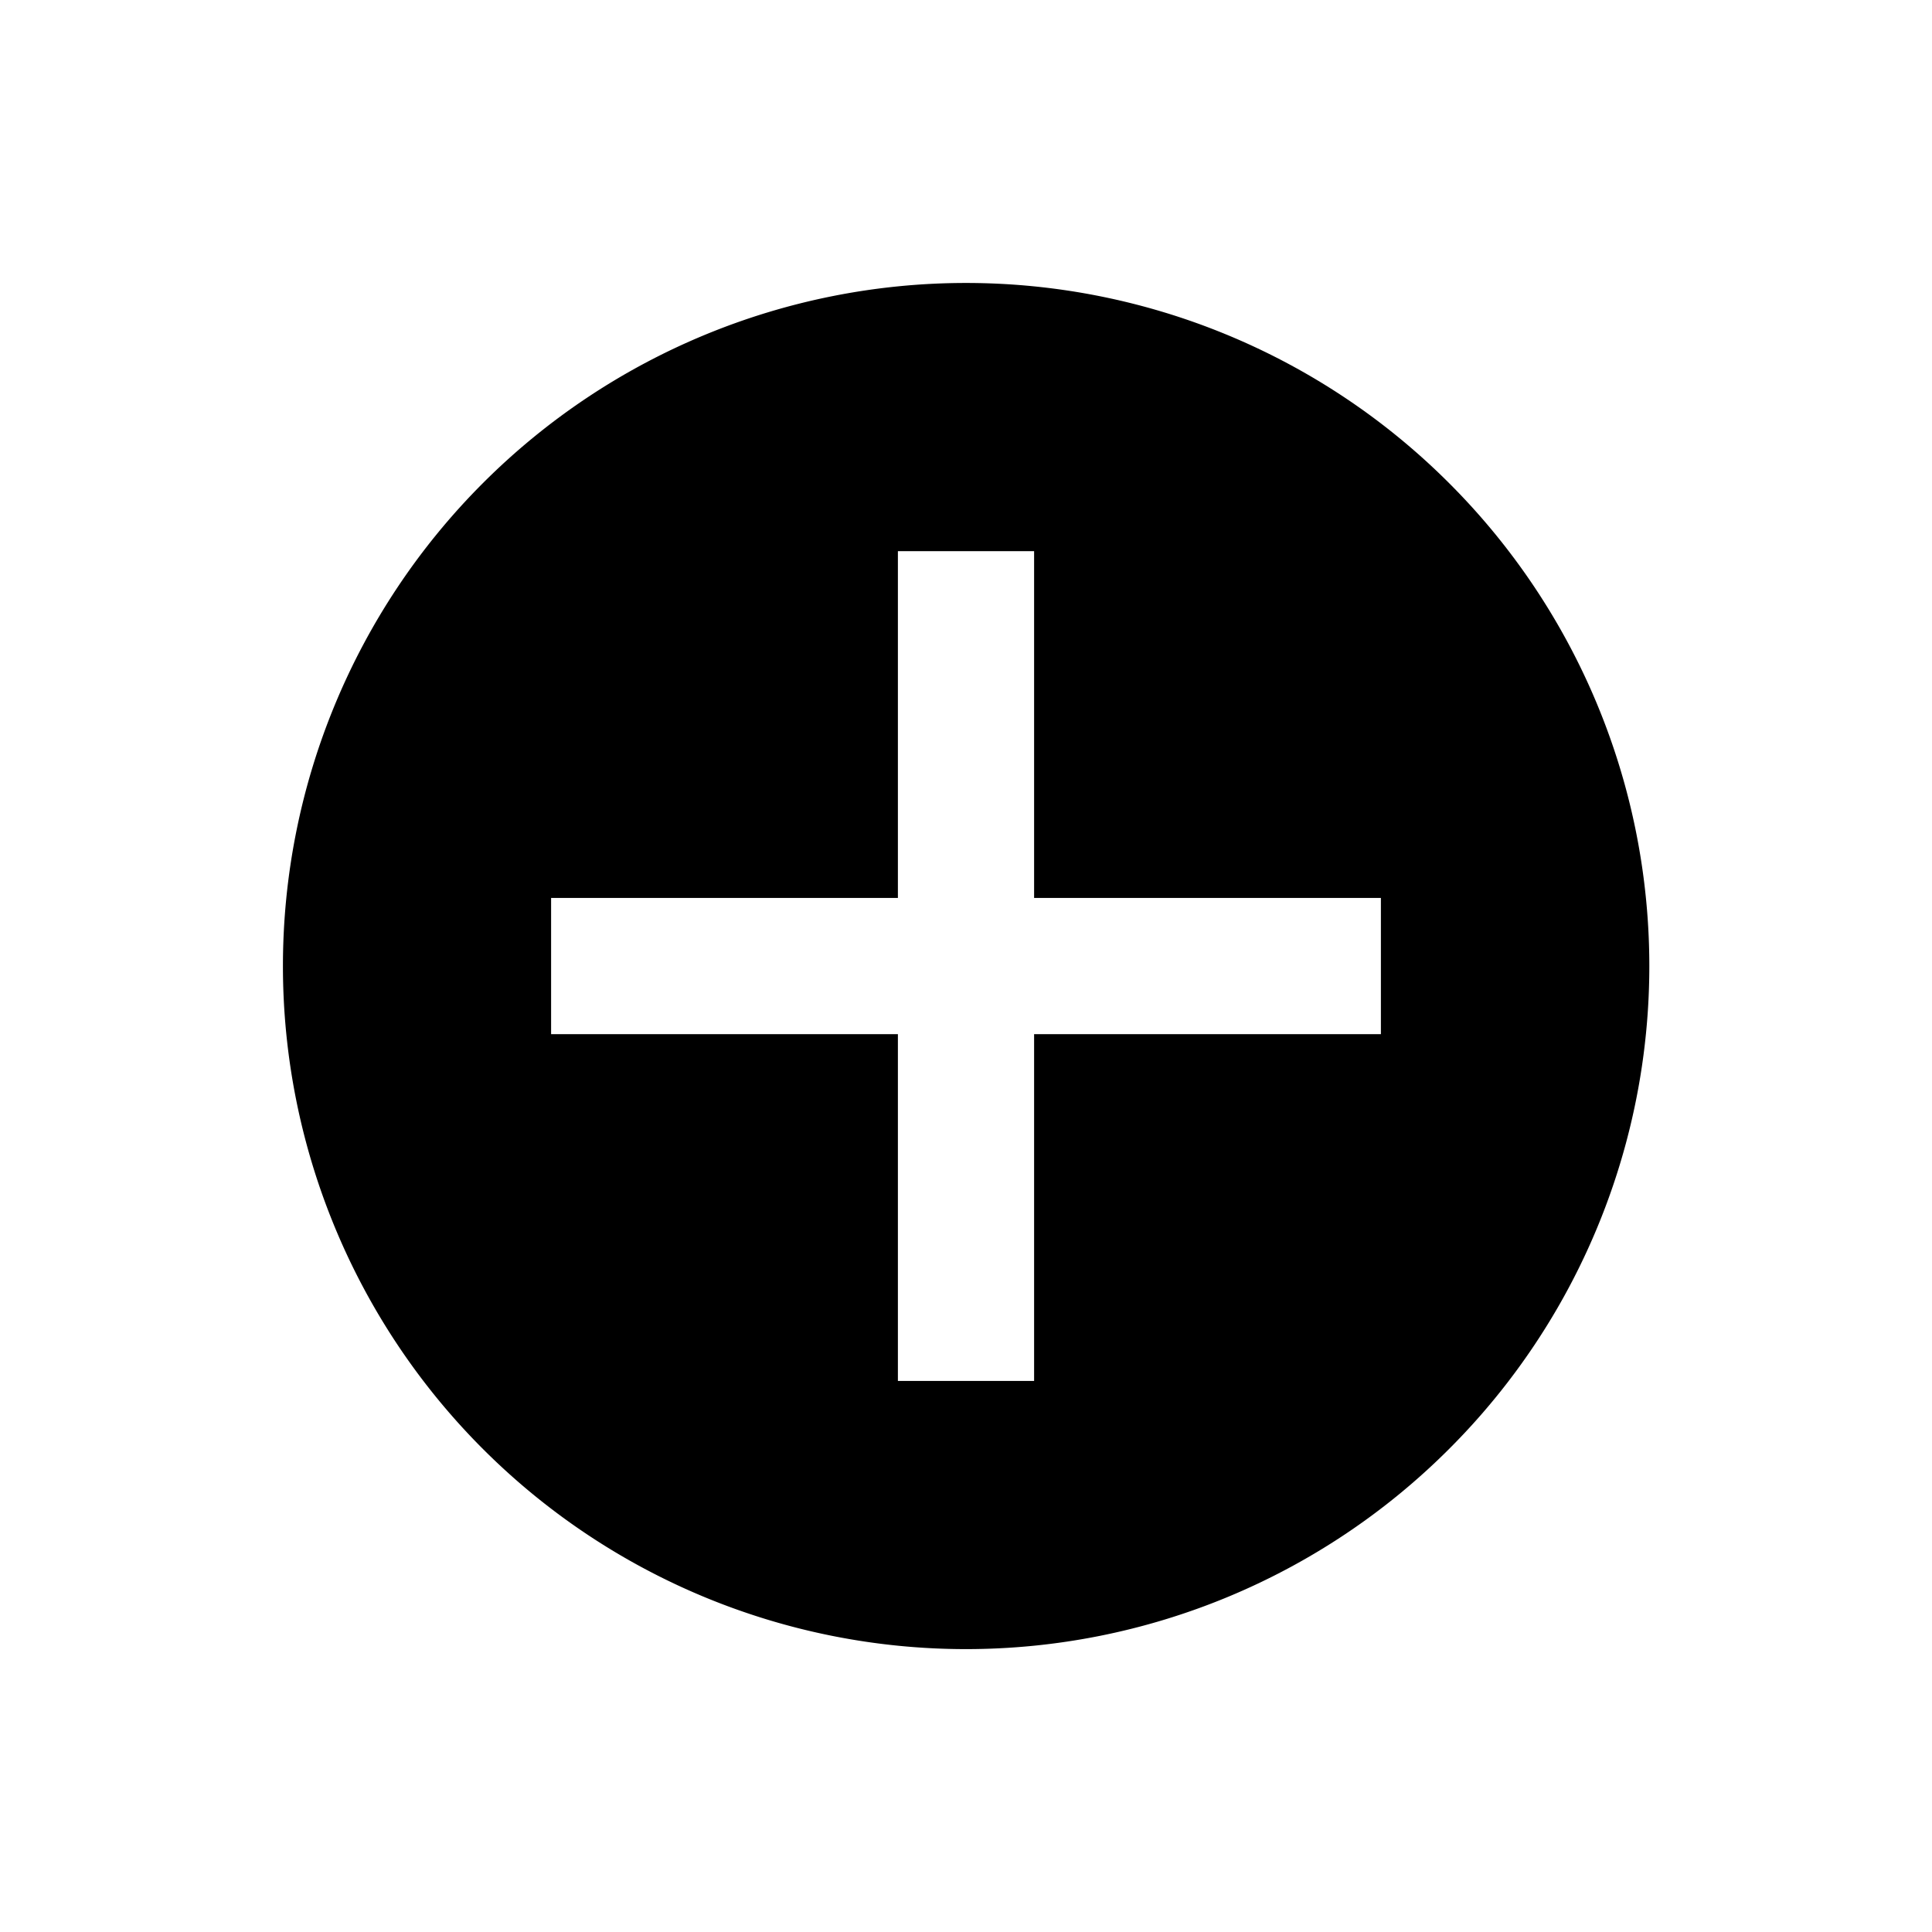 <svg xmlns="http://www.w3.org/2000/svg" width="28.284" height="28.284" viewBox="0 0 28.284 28.284"><path d="M12,2A10,10,0,1,0,22,12,9.991,9.991,0,0,0,12,2Zm5,13.59L15.59,17,12,13.41,8.41,17,7,15.59,10.59,12,7,8.41,8.41,7,12,10.59,15.59,7,17,8.41,13.41,12Z" transform="translate(14.142 -2.828) rotate(45)"/></svg>